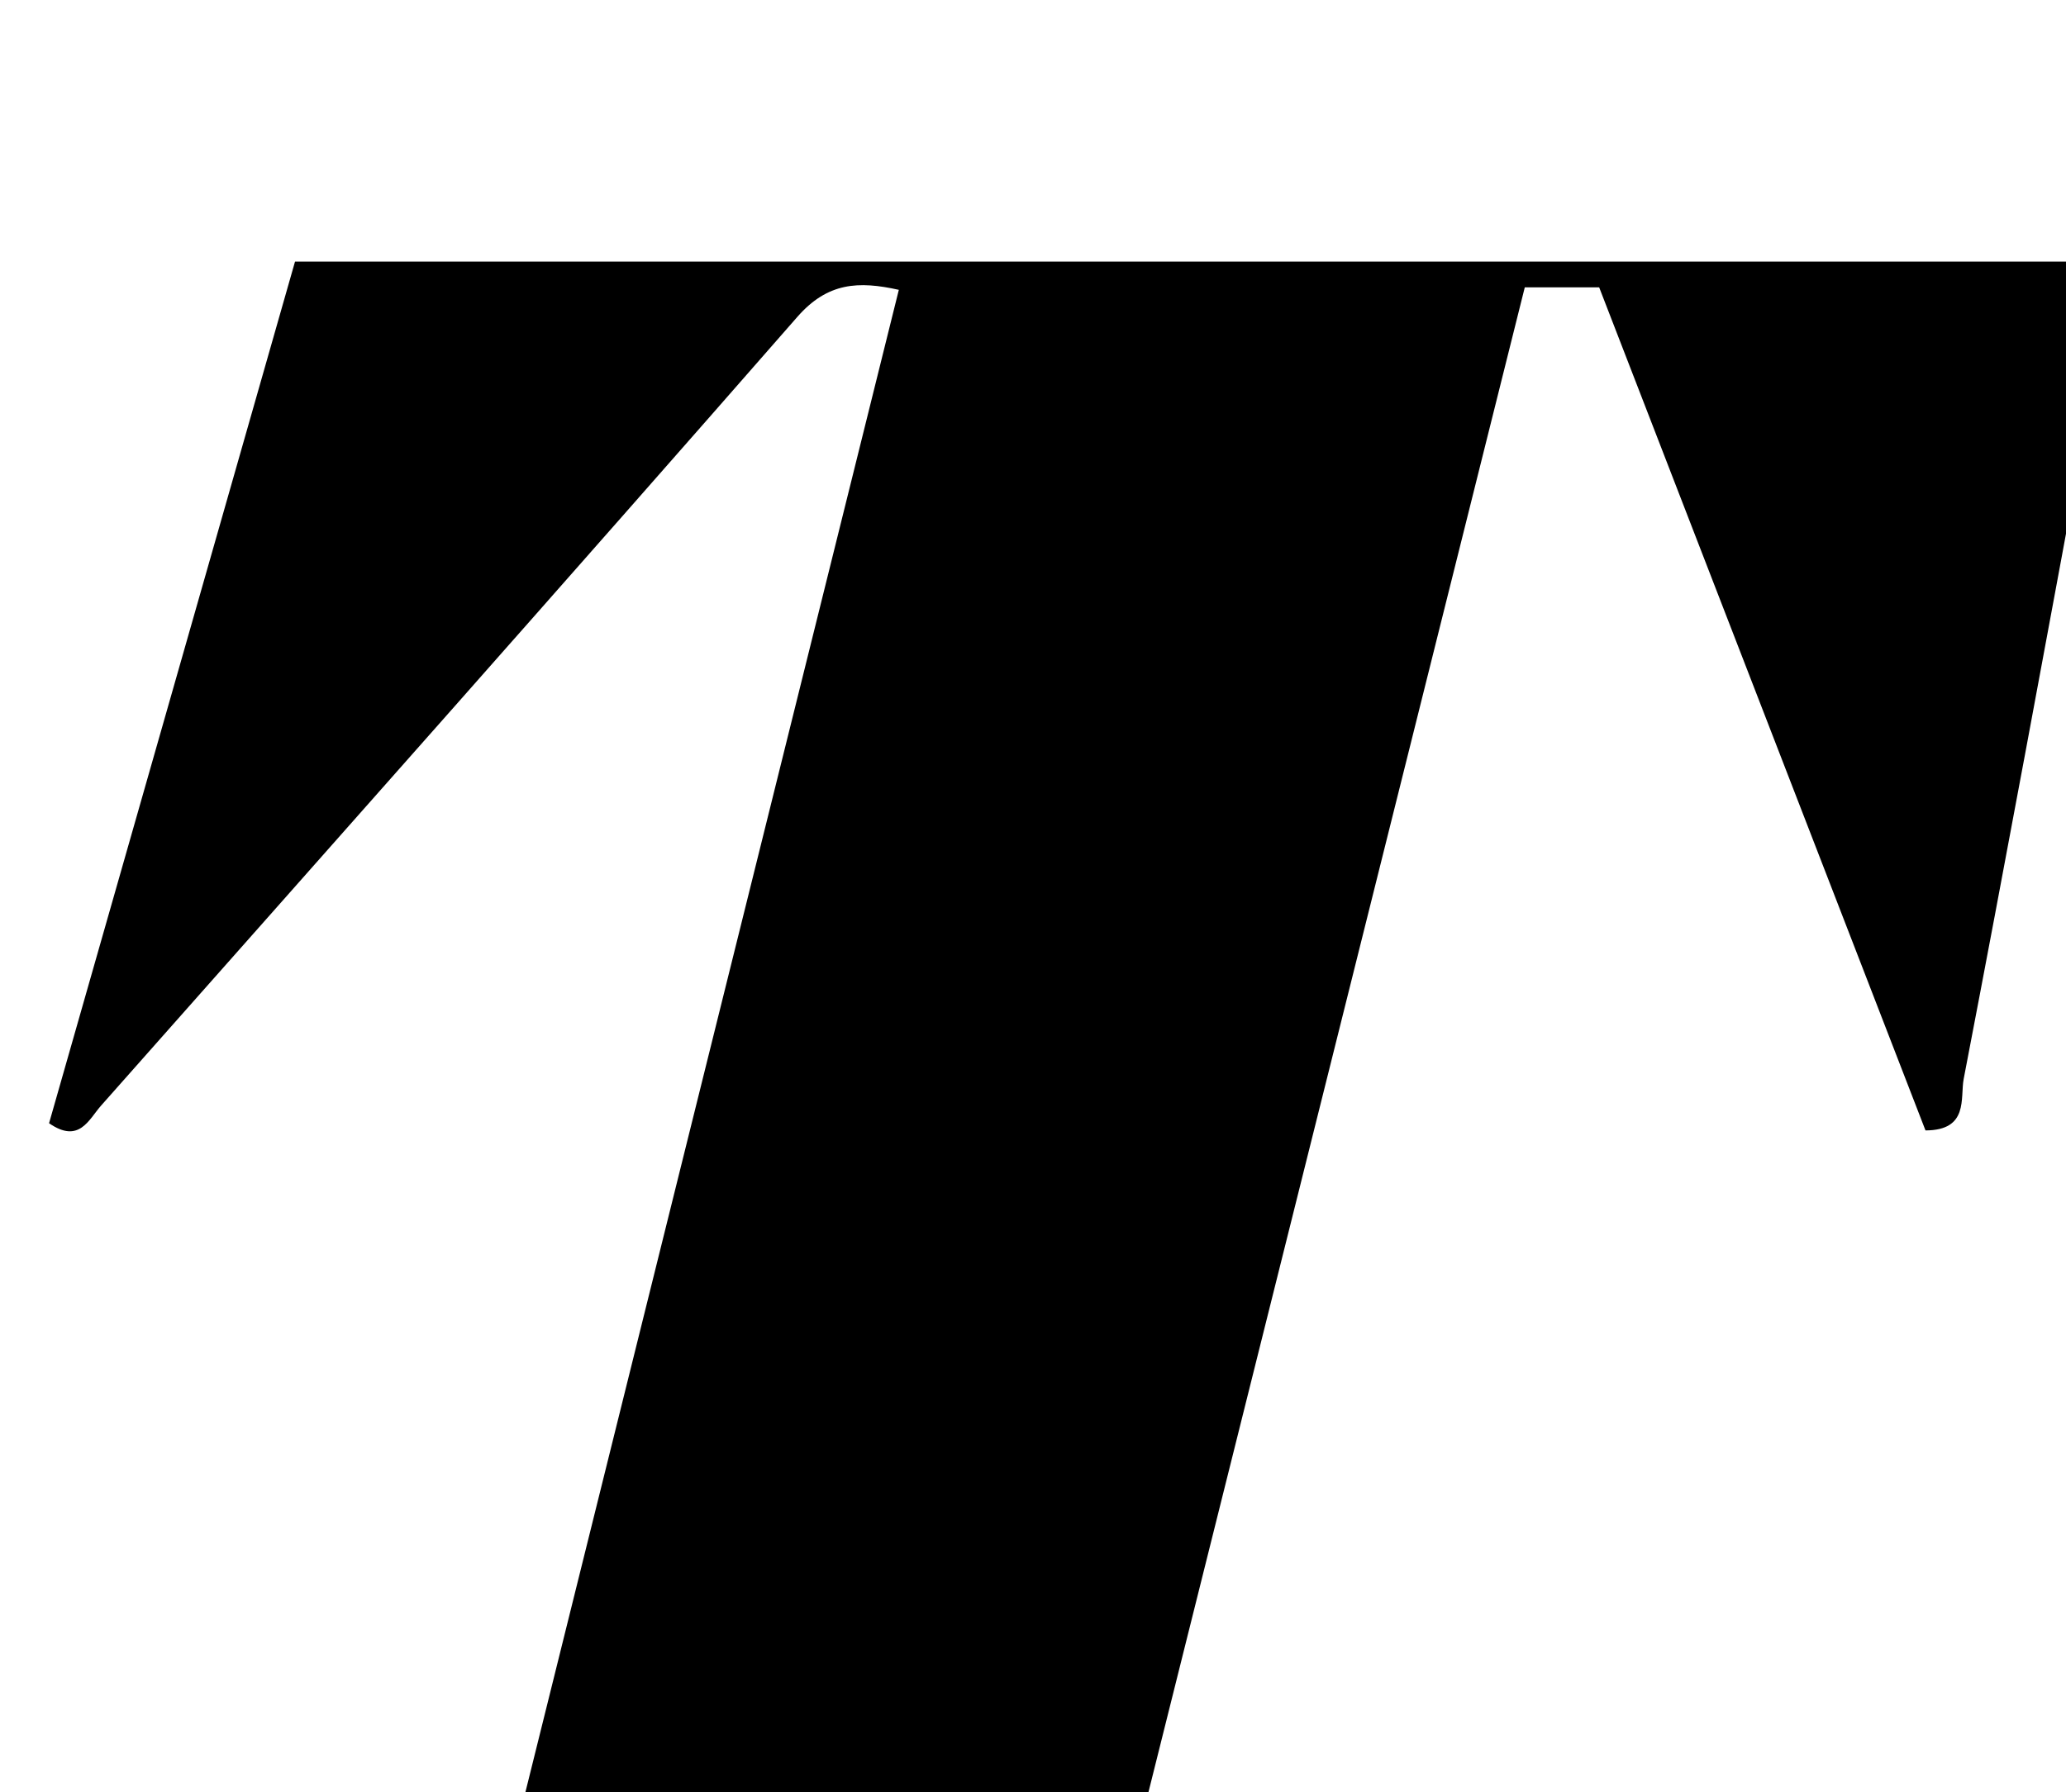 <?xml version="1.0" encoding="iso-8859-1"?>
<!-- Generator: Adobe Illustrator 25.2.1, SVG Export Plug-In . SVG Version: 6.00 Build 0)  -->
<svg version="1.1" xmlns="http://www.w3.org/2000/svg" xmlns:xlink="http://www.w3.org/1999/xlink" x="0px" y="0px"
	 viewBox="0 0 252.196 218.846" style="enable-background:new 0 0 252.196 218.846;" xml:space="preserve">
<g>
	<path d="M161.537,246.965c-0.427,1.839-0.645,2.779-0.887,3.821c-44.231,0-88.342,0-132.422,0c-0.679-3.03,0.81-3.703,3.24-3.684
		c6.498,0.051,12.996,0.014,19.495,0.013c1.82,0,3.641,0,6.143,0C74.634,176.58,92.136,106.147,109.72,35.389
		c-4.901-1.089-8.685-0.933-12.395,3.31C69.144,70.925,40.72,102.94,12.341,134.993c-1.508,1.703-2.673,4.7-6.352,2.154
		c9.977-34.961,19.991-70.051,30.024-105.206c74.165,0,147.897,0,222.172,0c-1.183,6.708-2.252,13.044-3.422,19.362
		c-4.968,26.823-9.908,53.651-15.057,80.44c-0.444,2.31,0.656,6.27-4.662,6.283c-13.197-34.105-26.491-68.46-39.834-102.941
		c-3.025,0-5.803,0-9.08,0c-17.606,70.42-35.218,140.862-52.974,211.881C142.65,246.965,151.732,246.965,161.537,246.965z"/>
</g>
</svg>
